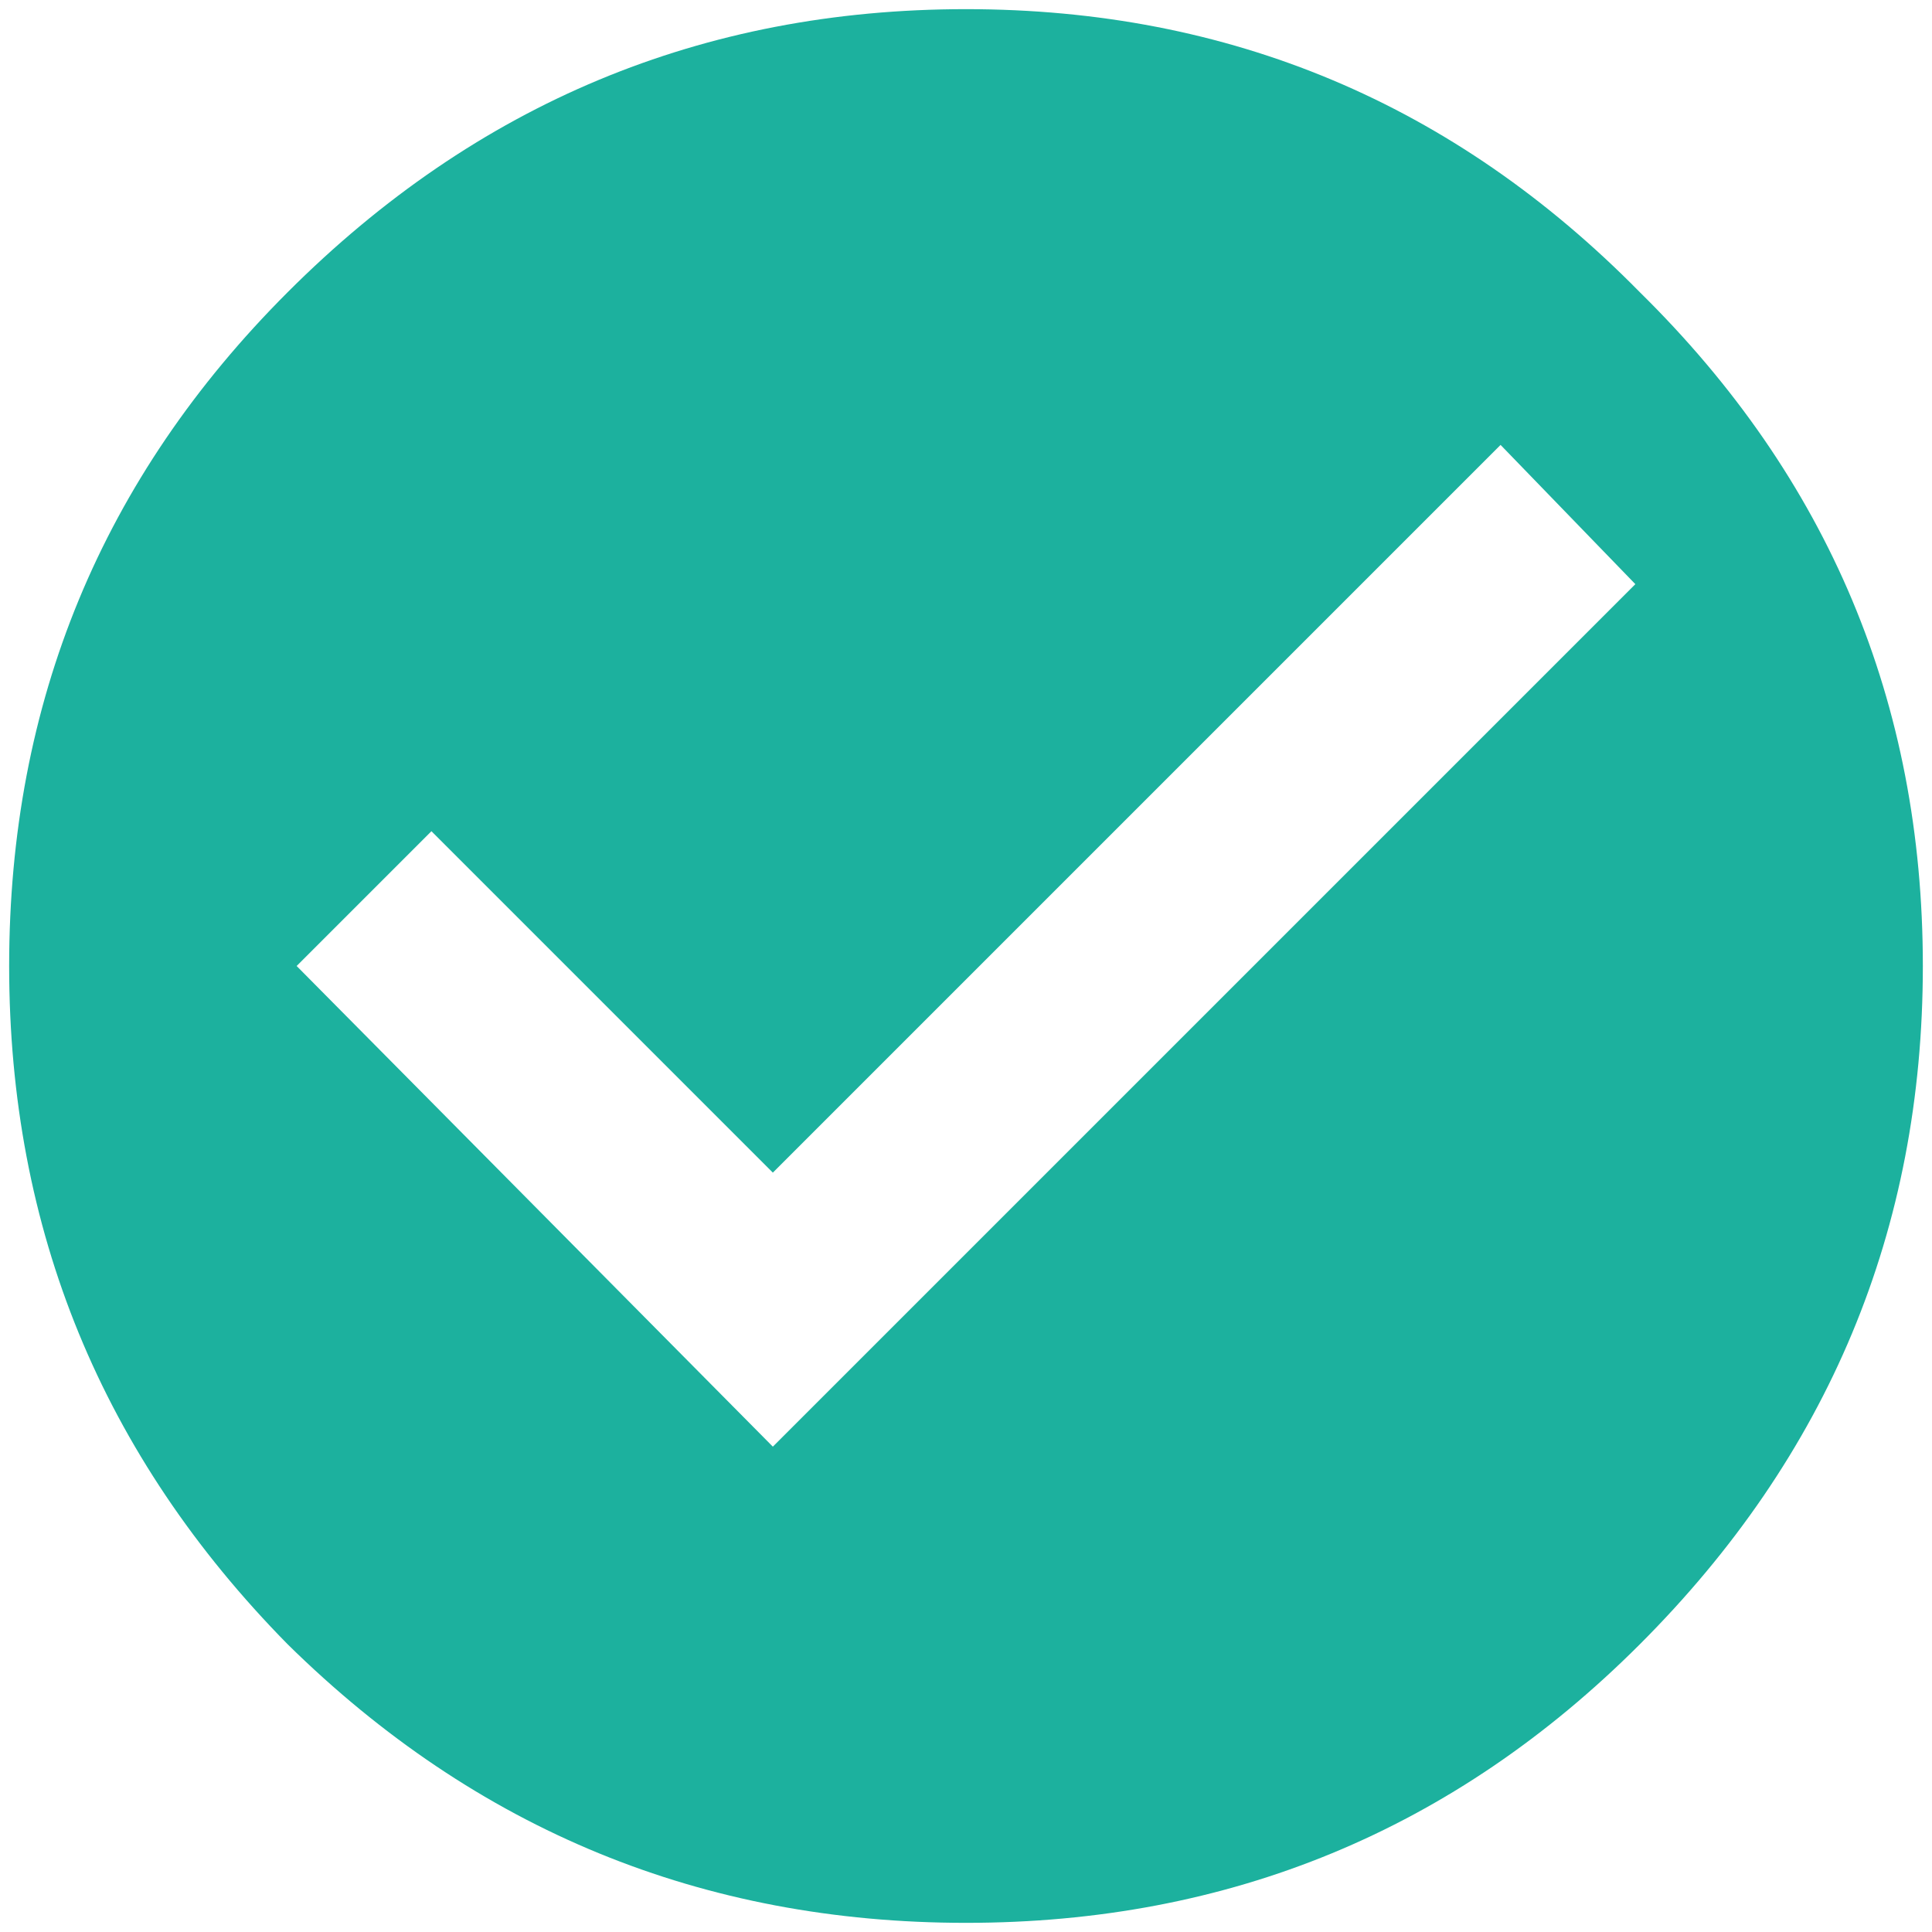 <svg width="42" height="42" viewBox="0 0 42 42" fill="none" xmlns="http://www.w3.org/2000/svg">
<path d="M16.801 31.449L35.551 12.699L32.621 9.672L16.801 25.492L9.379 18.07L6.449 21L16.801 31.449ZM6.254 6.352C10.355 2.25 15.271 0.199 21 0.199C26.729 0.199 31.612 2.25 35.648 6.352C39.75 10.388 41.801 15.271 41.801 21C41.801 26.729 39.75 31.645 35.648 35.746C31.612 39.783 26.729 41.801 21 41.801C15.271 41.801 10.355 39.783 6.254 35.746C2.217 31.645 0.199 26.729 0.199 21C0.199 15.271 2.217 10.388 6.254 6.352Z" fill="#1CB19E"/>
</svg>
